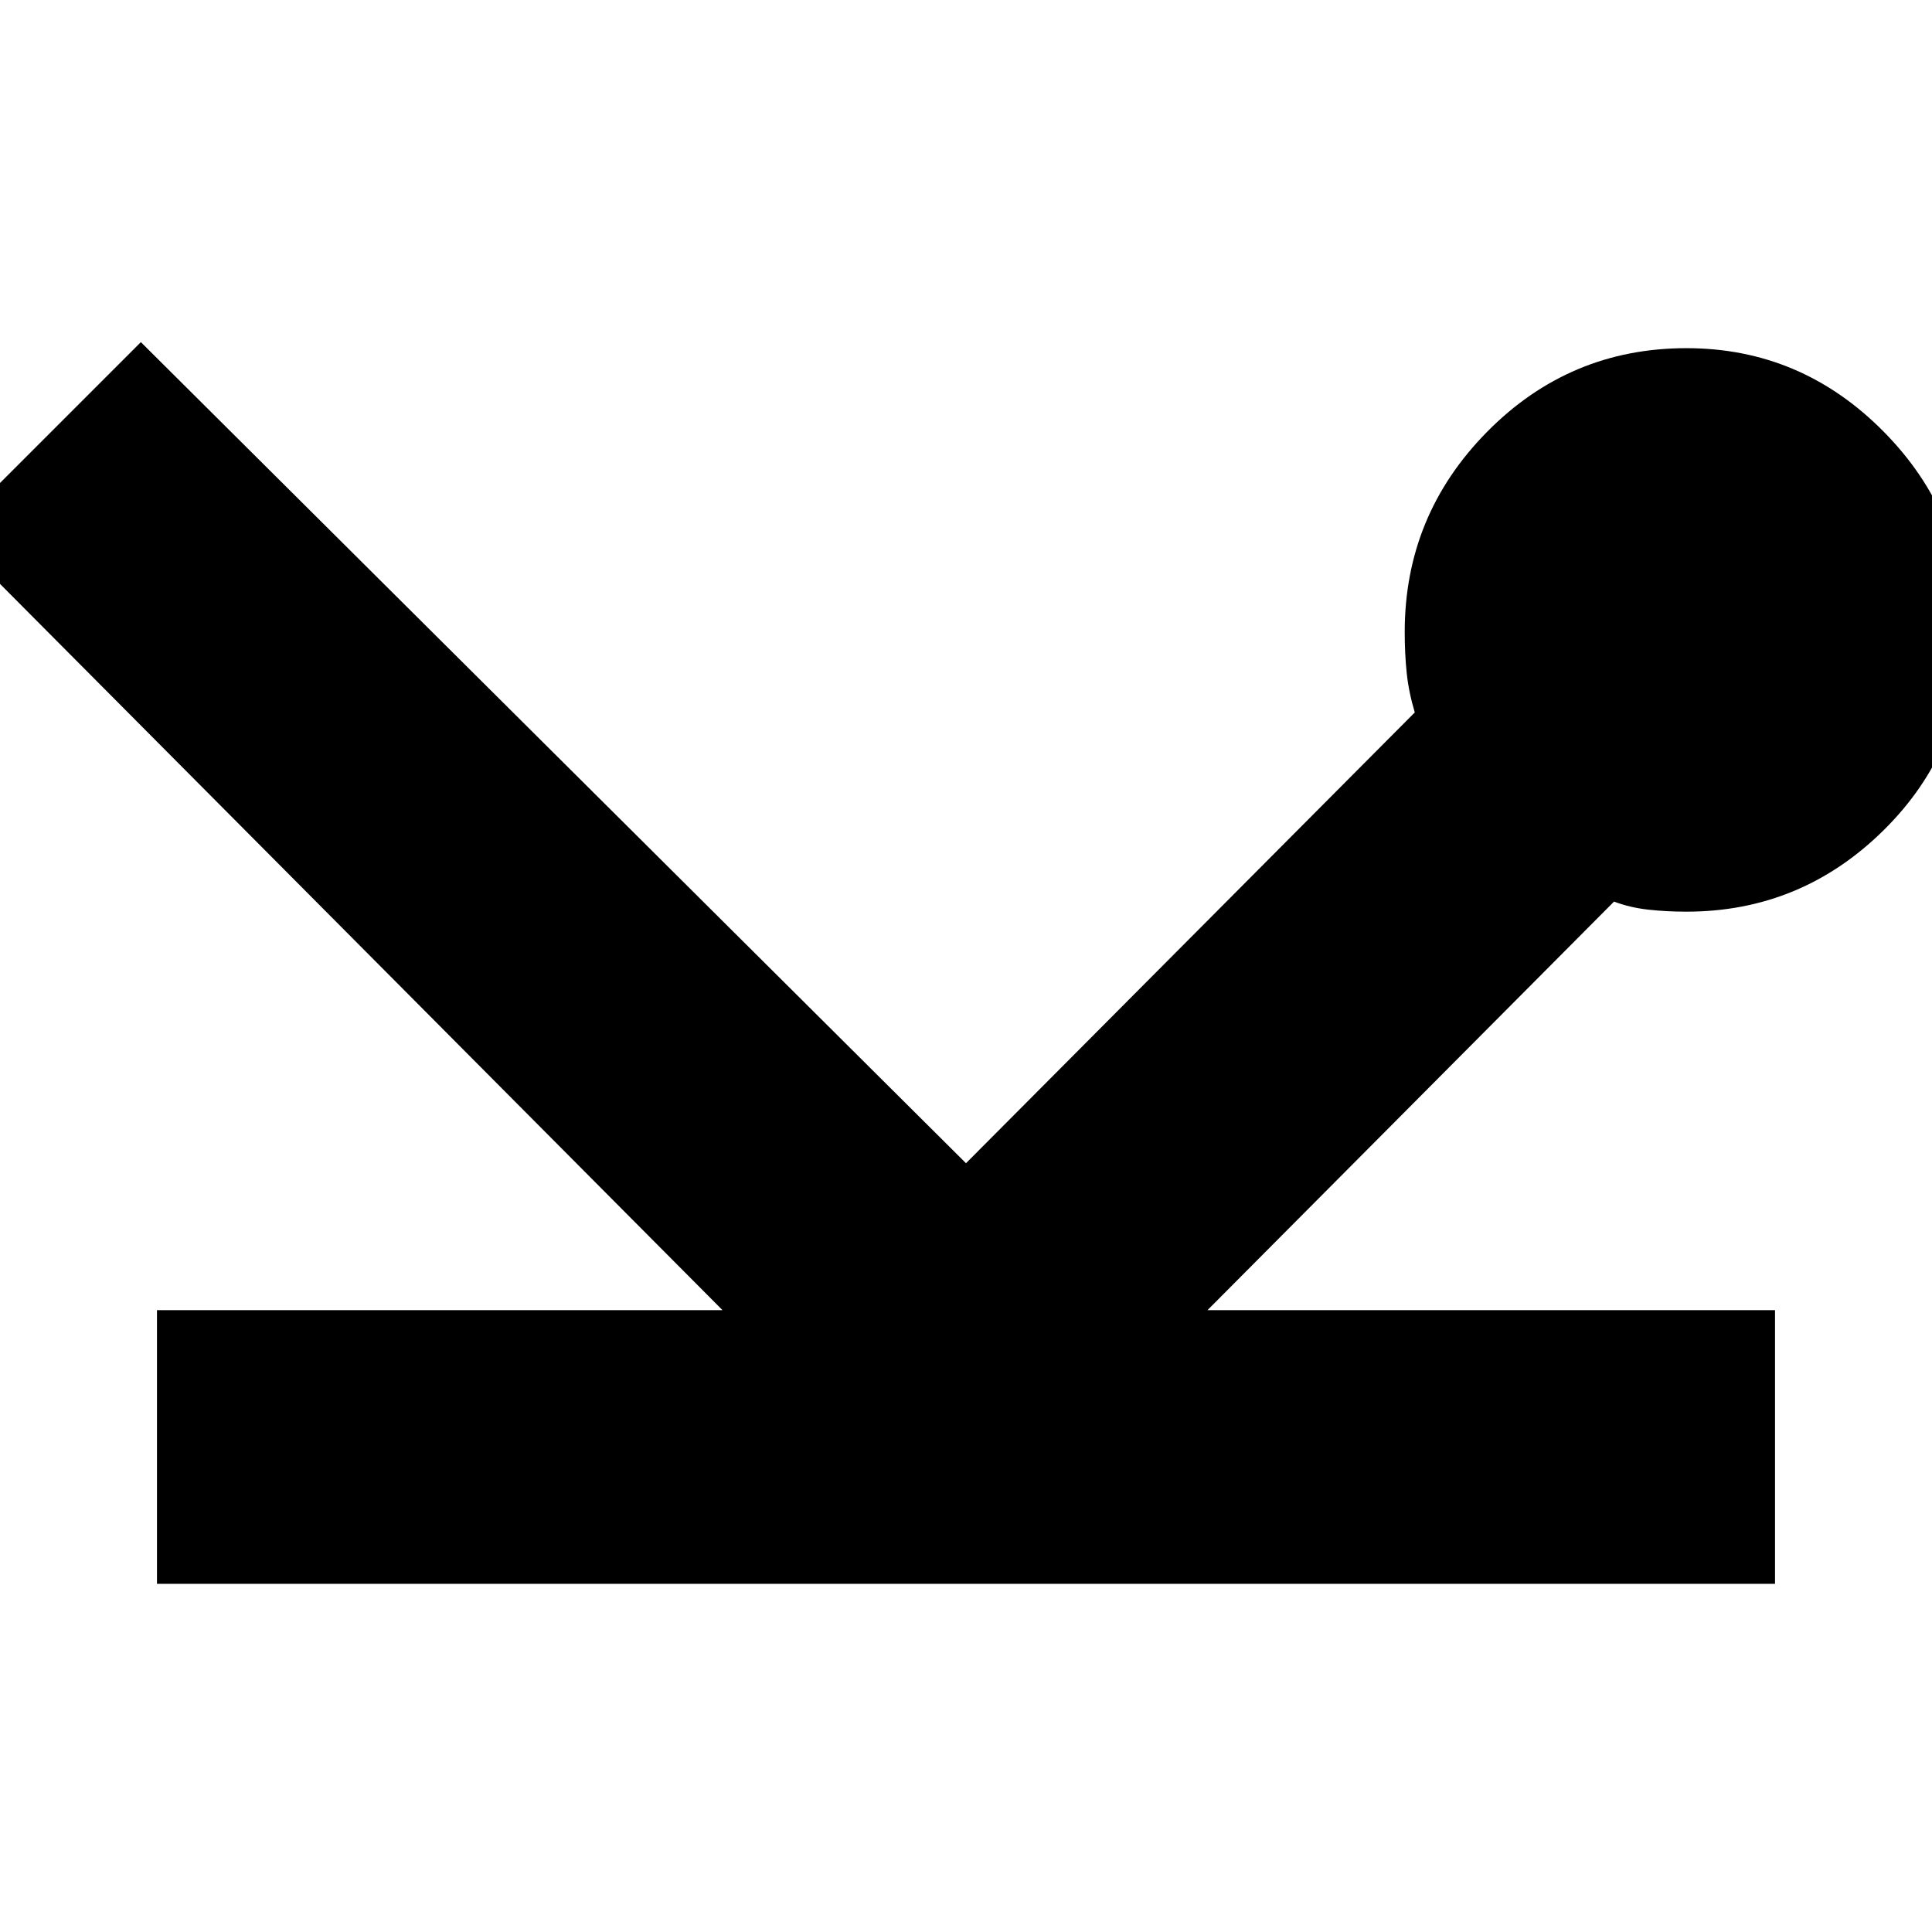 <svg xmlns="http://www.w3.org/2000/svg" height="24" viewBox="0 -960 960 960" width="24"><path d="M78-173v-136h281L-25-695l95-95 410 408 223-224q-3-10-4-19.5t-1-20.5q0-58 41-99.5t99-41.5q57 0 98 41.5t41 99.5q0 58-41 98.5T838-507q-10 0-19-1t-17-4L600-309h282v136H78Z"/></svg>